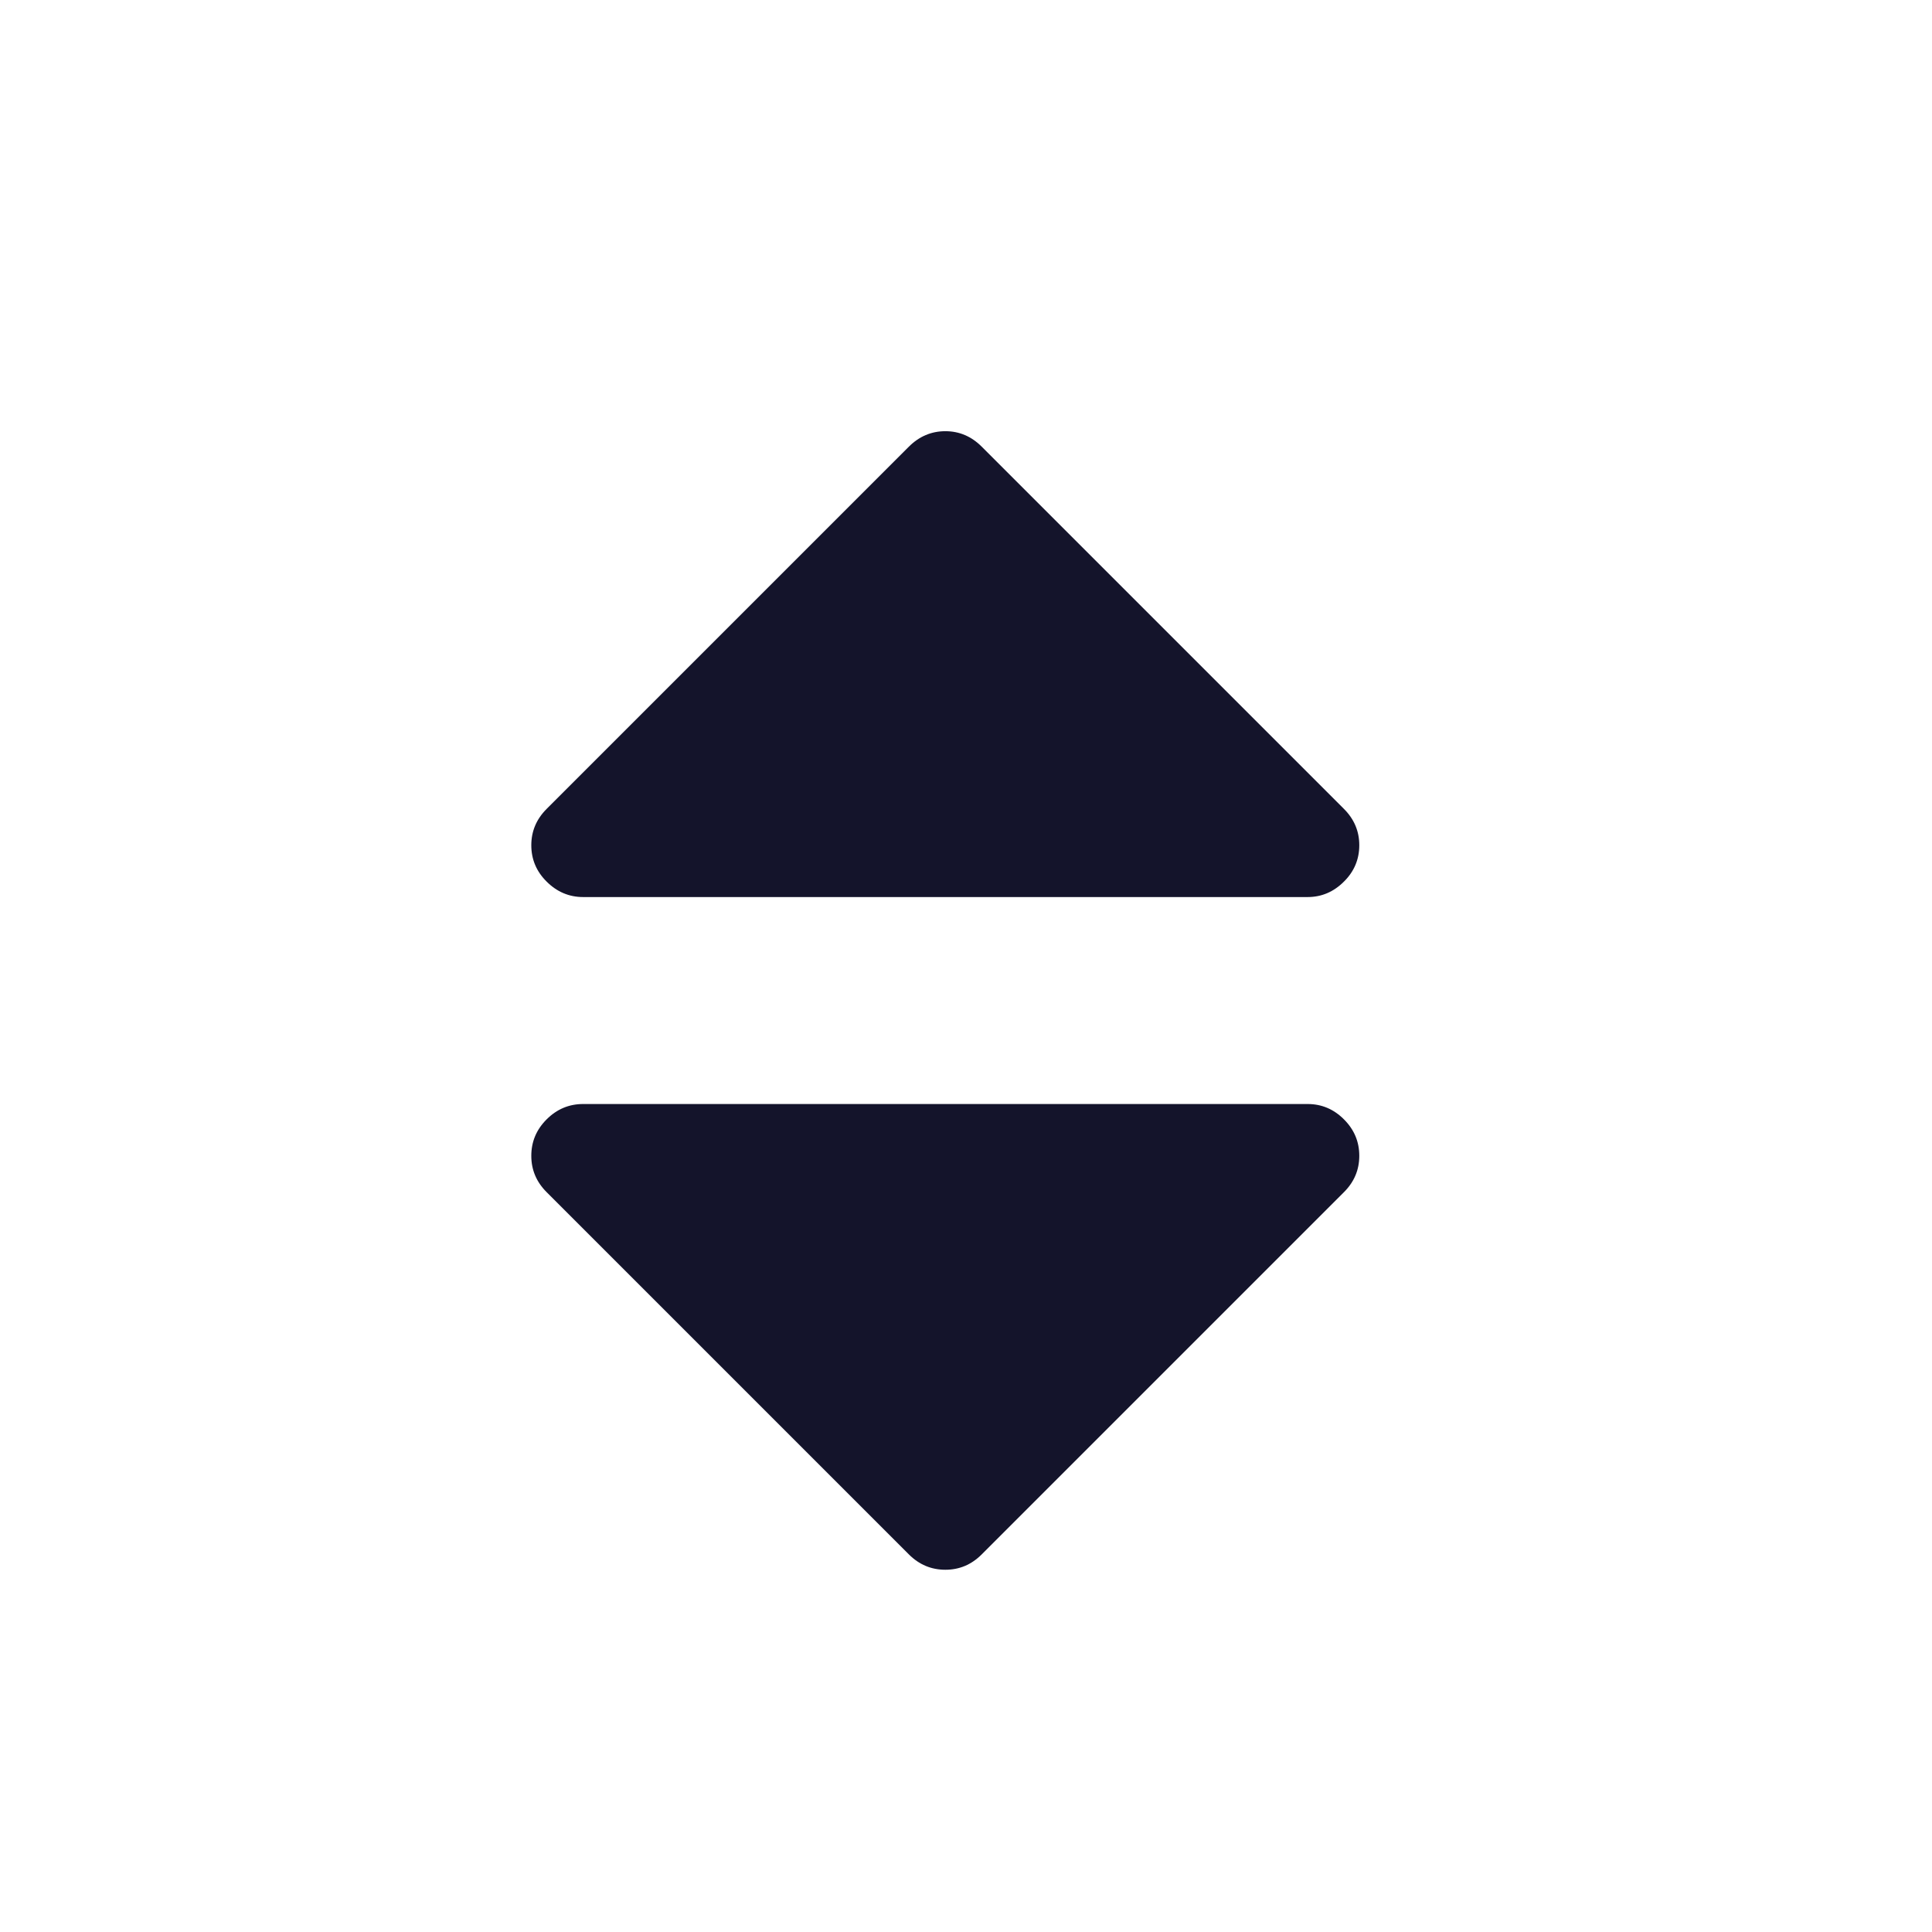 <svg width="16" height="16" viewBox="0 0 16 16" fill="none" xmlns="http://www.w3.org/2000/svg">
<path fill-rule="evenodd" clip-rule="evenodd" d="M11.13 9.27C11.215 9.355 11.257 9.455 11.257 9.572C11.257 9.688 11.215 9.788 11.13 9.873L8.13 12.873C8.045 12.958 7.945 13 7.829 13C7.713 13 7.612 12.958 7.527 12.873L4.527 9.873C4.442 9.788 4.4 9.688 4.4 9.572C4.4 9.455 4.442 9.355 4.527 9.27C4.612 9.185 4.713 9.143 4.829 9.143H10.829C10.945 9.143 11.045 9.185 11.13 9.27ZM11.13 6.699C11.215 6.784 11.257 6.884 11.257 7C11.257 7.116 11.215 7.217 11.13 7.301C11.045 7.386 10.945 7.429 10.829 7.429H4.829C4.713 7.429 4.612 7.386 4.527 7.301C4.442 7.217 4.4 7.116 4.4 7C4.4 6.884 4.442 6.784 4.527 6.699L7.527 3.699C7.612 3.614 7.713 3.571 7.829 3.571C7.945 3.571 8.045 3.614 8.13 3.699L11.13 6.699Z" fill="#14142B"/>
</svg>
